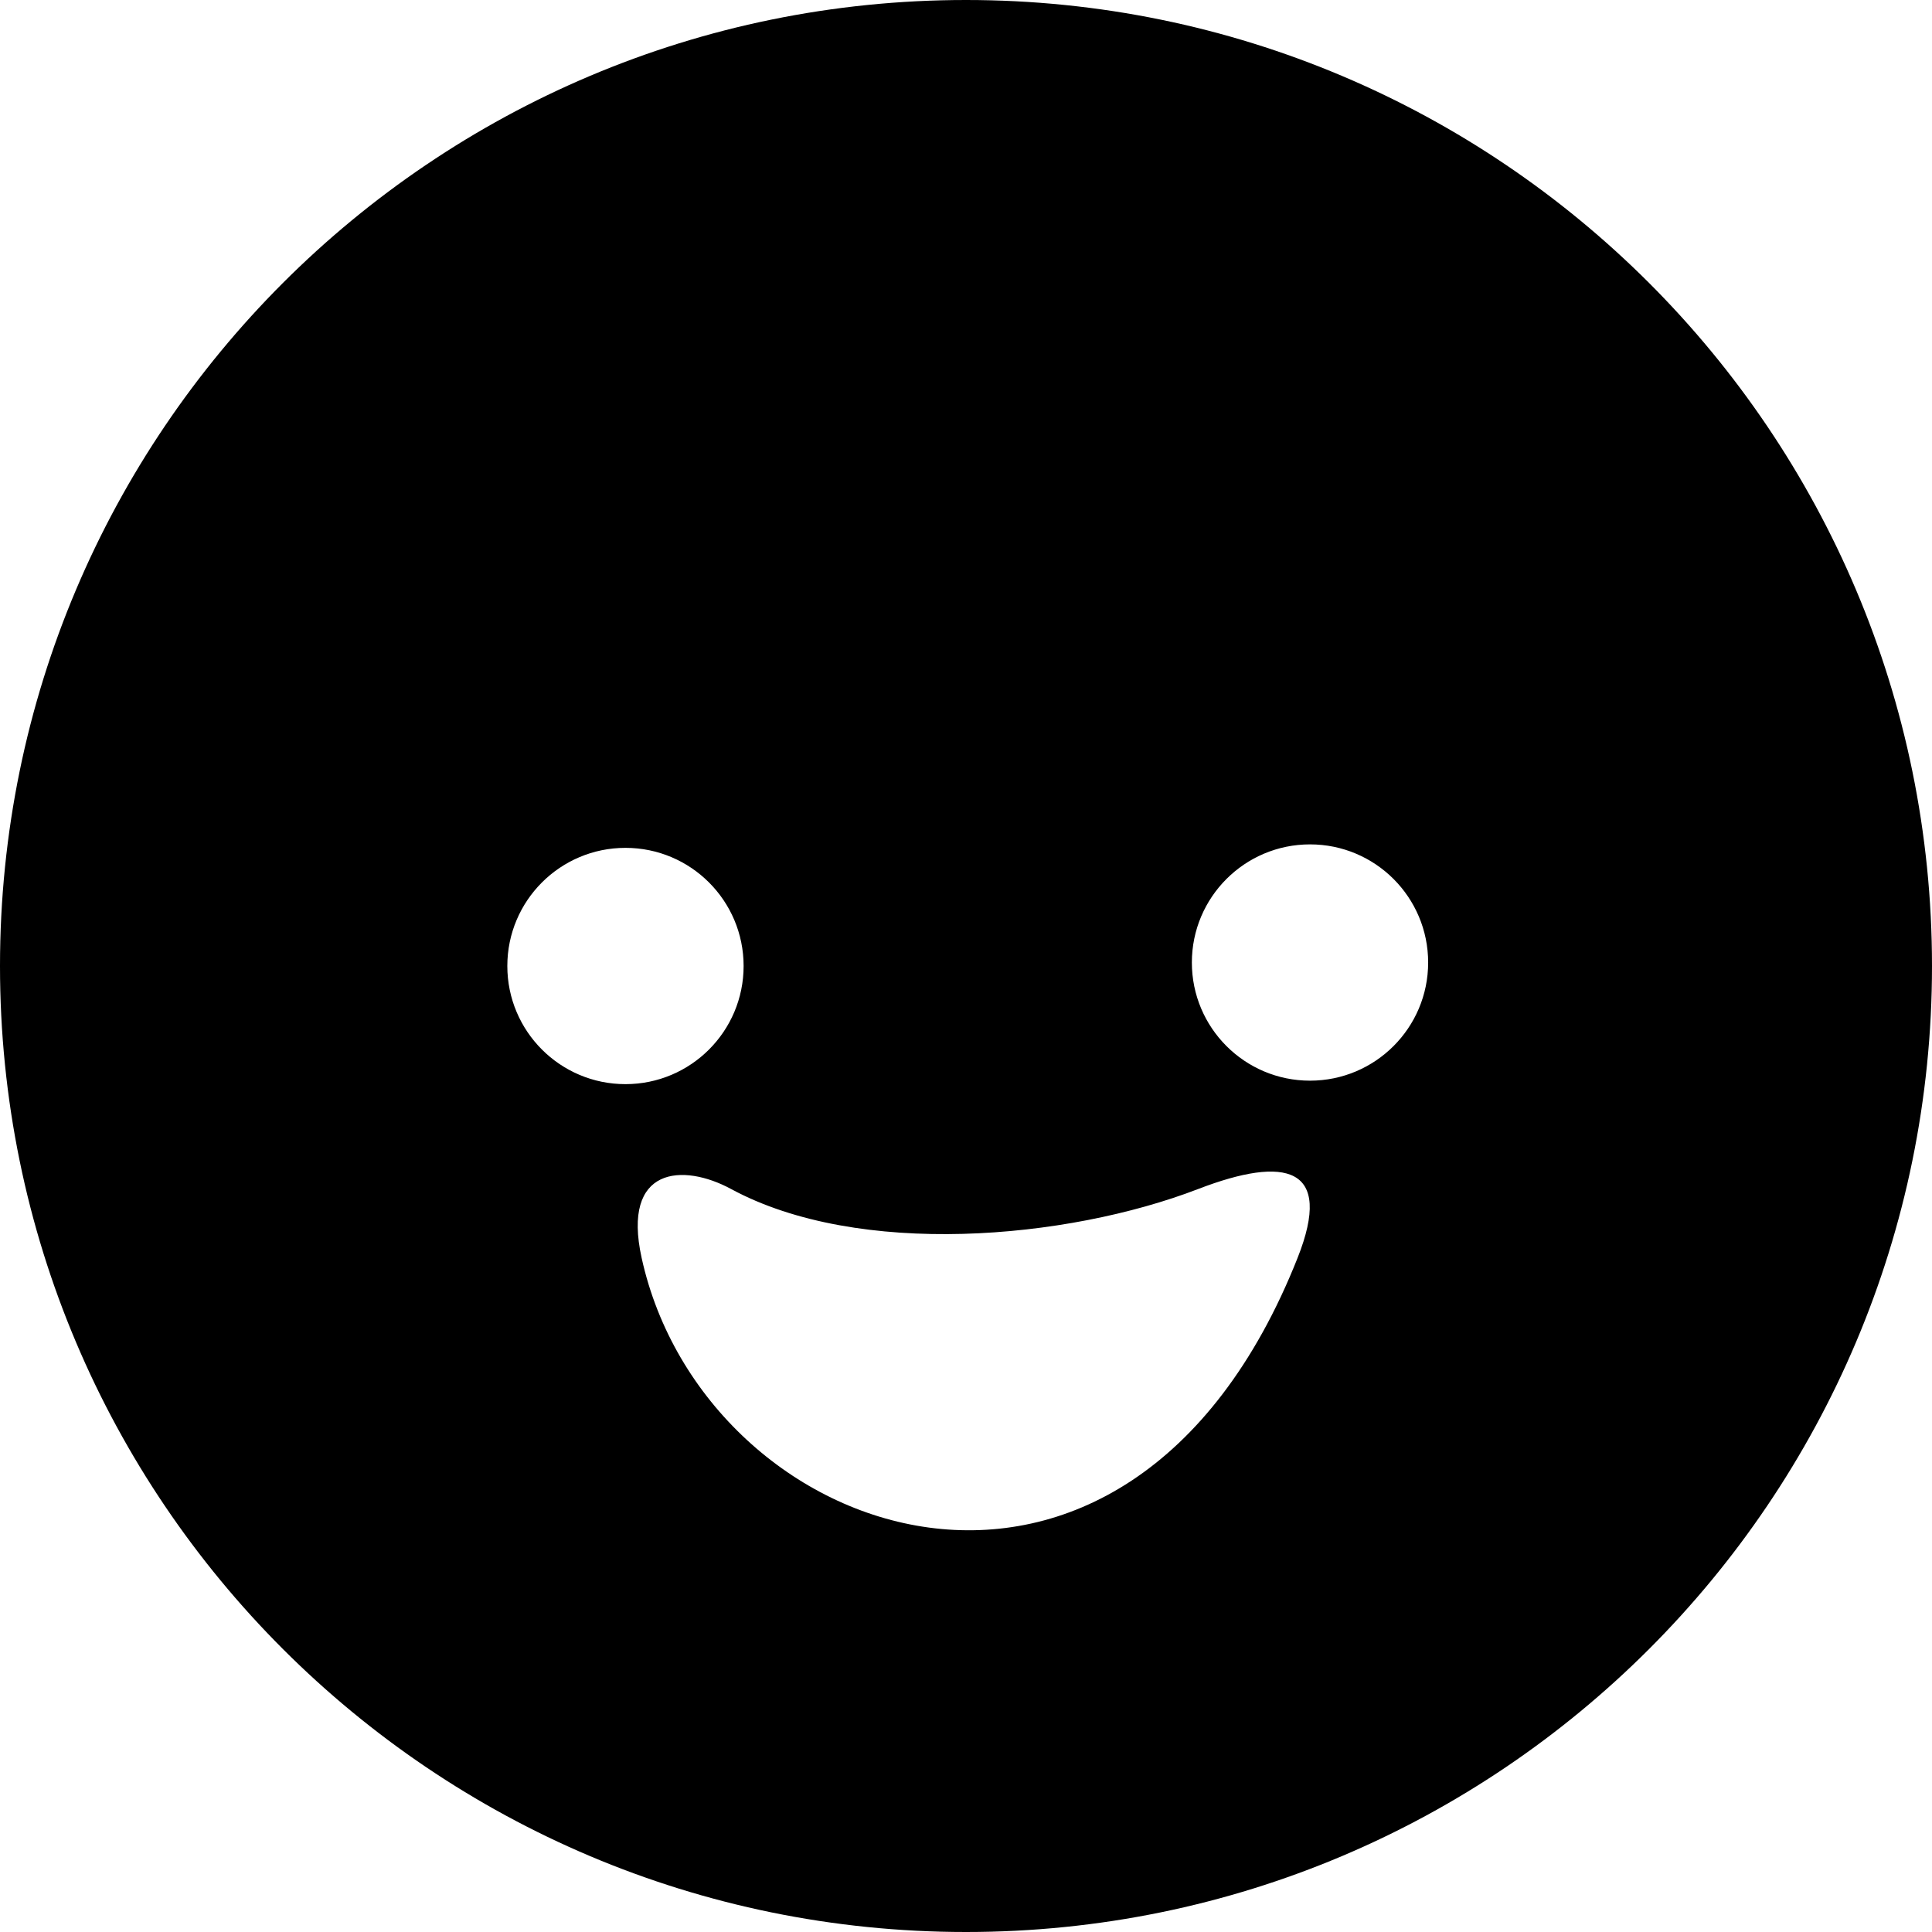 <?xml version="1.0" encoding="UTF-8" standalone="no"?>
<svg width="556px" height="556px" viewBox="0 0 556 556" version="1.1" xmlns="http://www.w3.org/2000/svg" xmlns:xlink="http://www.w3.org/1999/xlink" xmlns:sketch="http://www.bohemiancoding.com/sketch/ns">
    <!-- Generator: Sketch 3.1.1 (8761) - http://www.bohemiancoding.com/sketch -->
    <title>smile</title>
    <desc>Created with Sketch.</desc>
    <defs></defs>
    <g id="Page-1" stroke="none" stroke-width="1" fill="none" fill-rule="evenodd" sketch:type="MSPage">
        <path d="M278,556 C431.535,556 556,431.535 556,278 C556,124.465 431.535,0 278,0 C124.465,0 0,124.465 0,278 C0,431.535 124.465,556 278,556 Z M210.406,342.184 C247.039,362 306.879,356.781 344.805,342.184 C369.981,332.494 383.867,335.671 373.426,362 C324.082,486.426 202.789,444.539 184.651,362 C178.868,335.682 196.547,334.687 210.406,342.184 Z M180,312 C198.778,312 214,296.778 214,278 C214,259.222 198.778,244 180,244 C161.222,244 146,259.222 146,278 C146,296.778 161.222,312 180,312 Z M377,311 C395.778,311 411,295.778 411,277 C411,258.222 395.778,243 377,243 C358.222,243 343,258.222 343,277 C343,295.778 358.222,311 377,311 Z" id="smile" fill="#000000" sketch:type="MSShapeGroup"></path>
    </g>
</svg>
